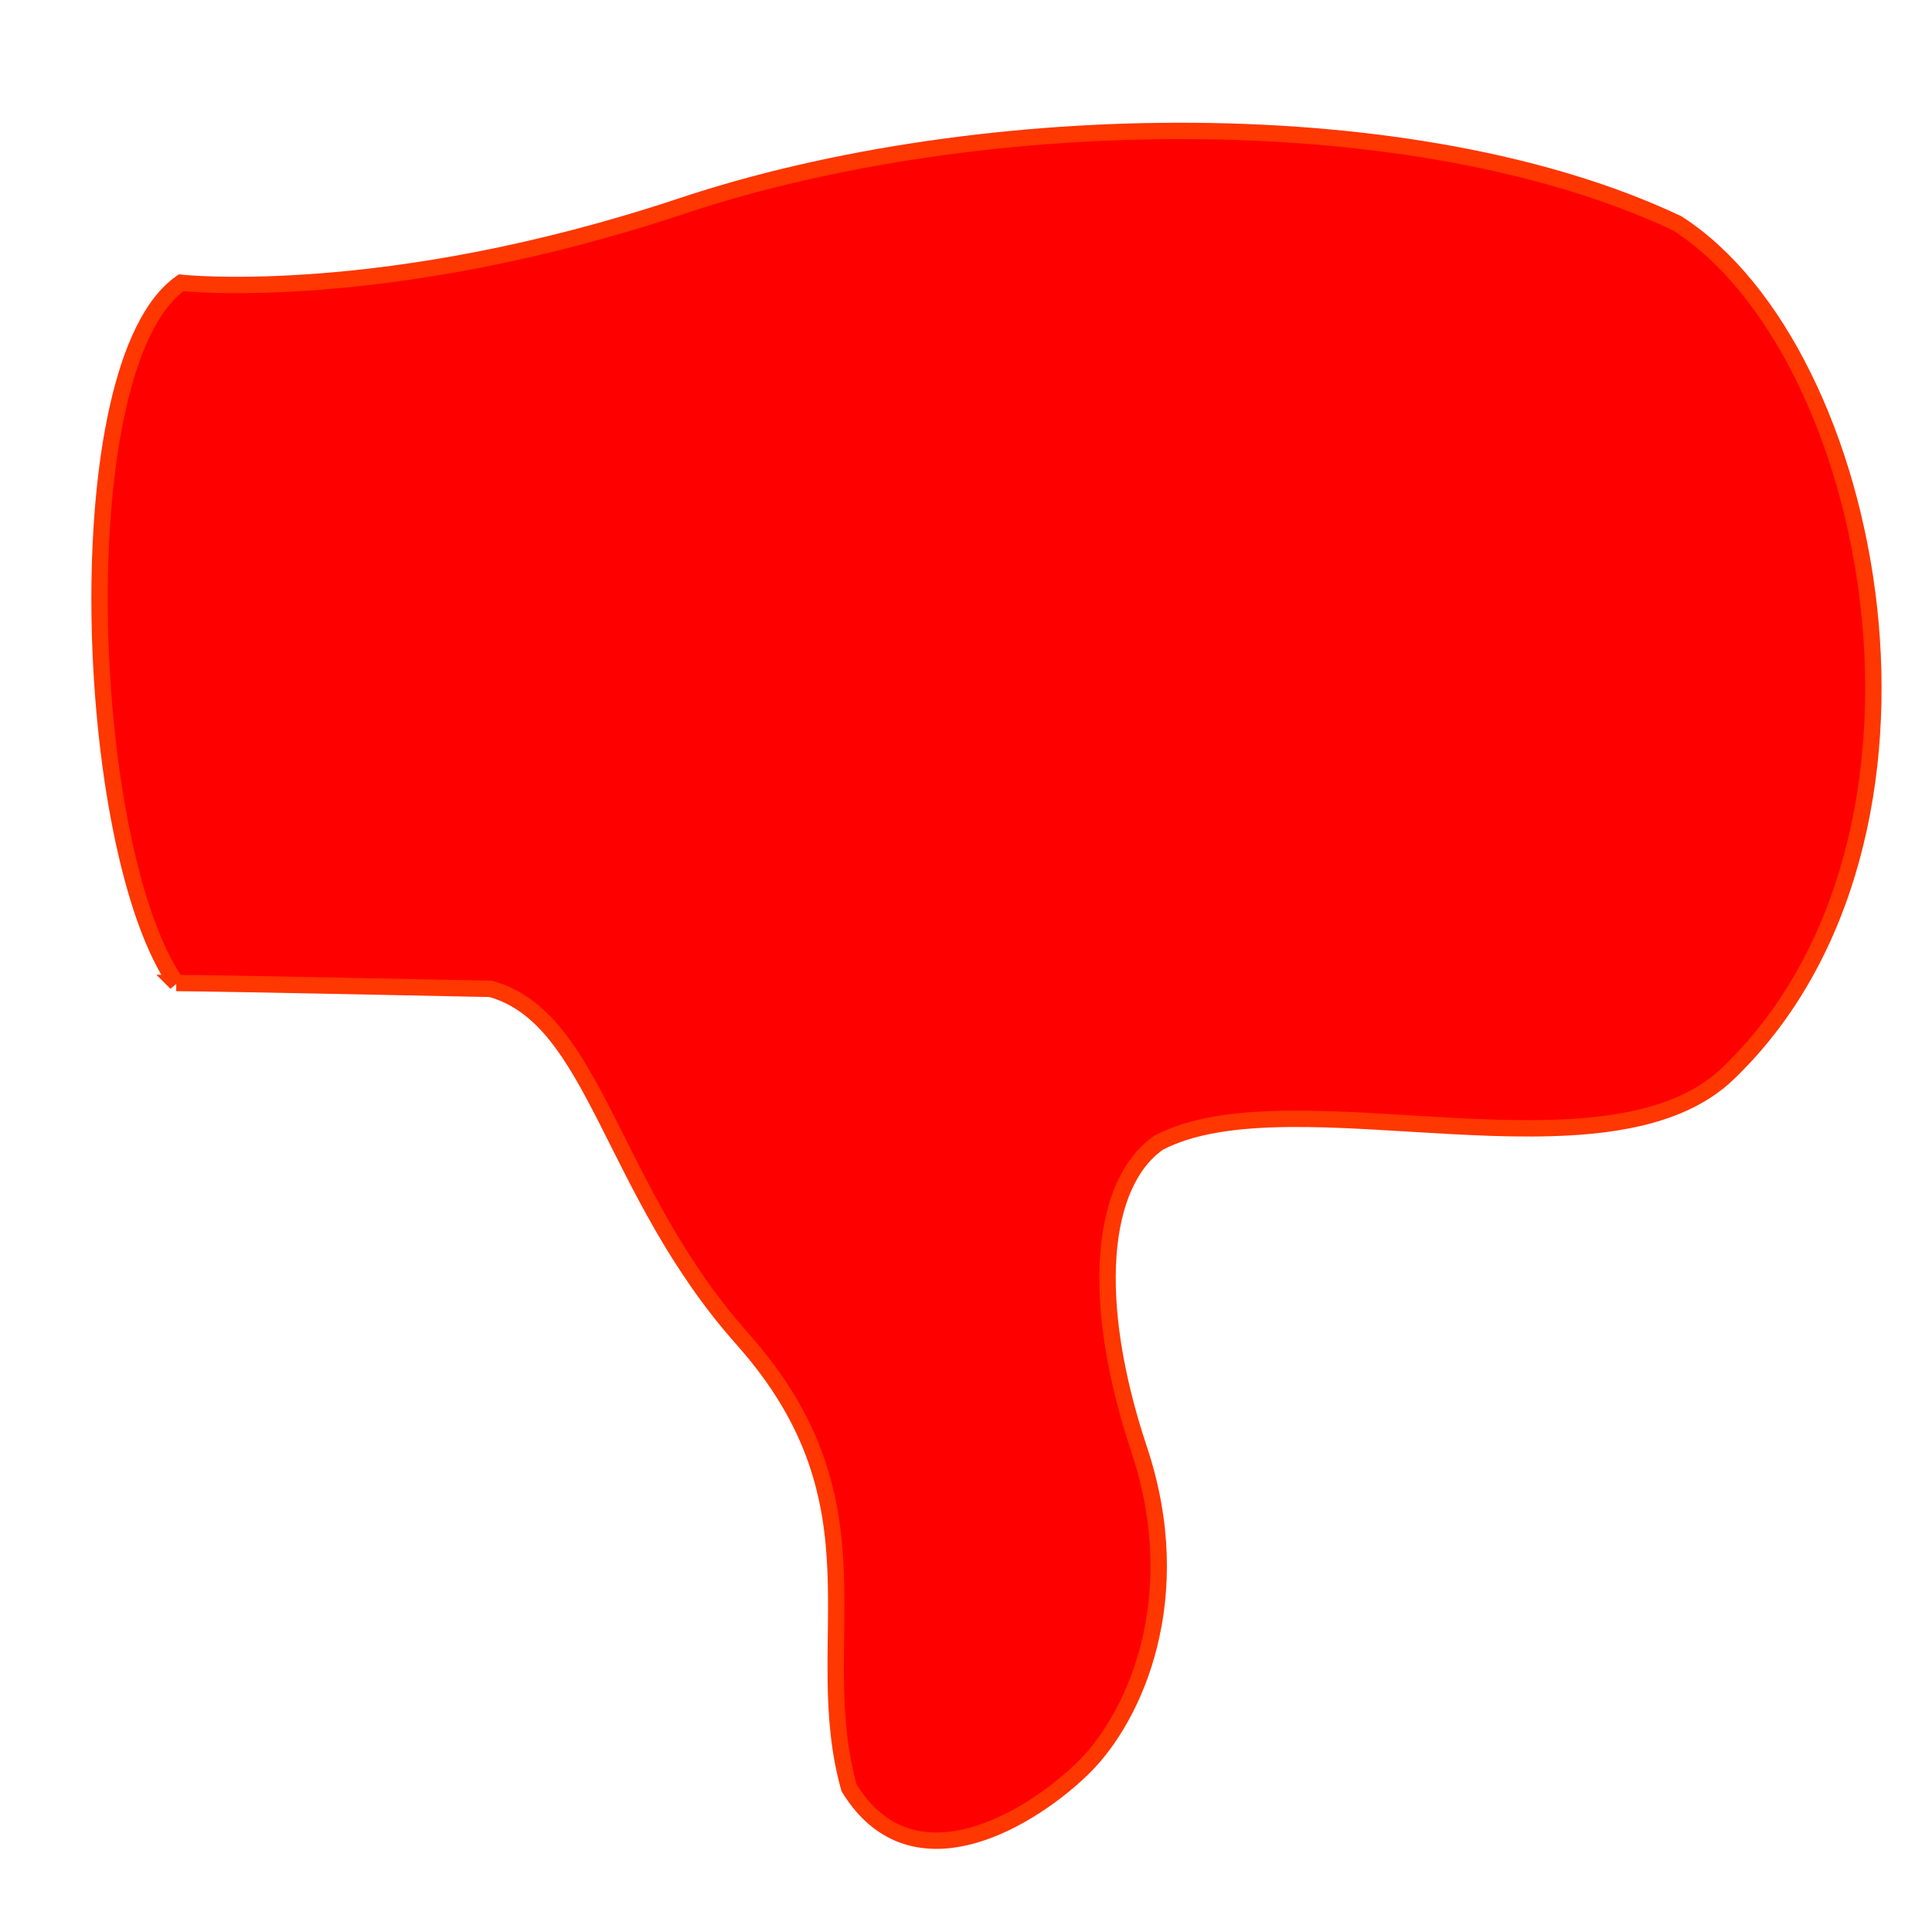 <svg width="50mm" height="50mm" version="1.1" viewBox="0 0 50 50" xmlns="http://www.w3.org/2000/svg">
 <g transform="translate(0,-247)">
  <path d="m4.561 272.44c0.909 0 8.139 0.152 8.139 0.152 2.726 0.757 3.083 5.204 6.524 9.071 3.8 4.271 1.686 7.804 2.75 11.606 1.673 2.738 4.811 0.731 6.097-0.554 1.285-1.285 2.694-4.352 1.409-8.207-1.285-3.855-1.008-6.875 0.506-7.936 3.483-1.817 11.676 1.27 14.789-1.843 6.237-6.075 3.796-18.63-1.363-21.946-6.776-3.207-18.048-3.025-25.758-0.454-7.711 2.57-12.968 1.99-12.968 1.99-3.029 2.12-2.549 14.638-0.125 18.121z" fill="#f00" stroke="#ff3700" stroke-width=".424px"/>
 </g>
</svg>
